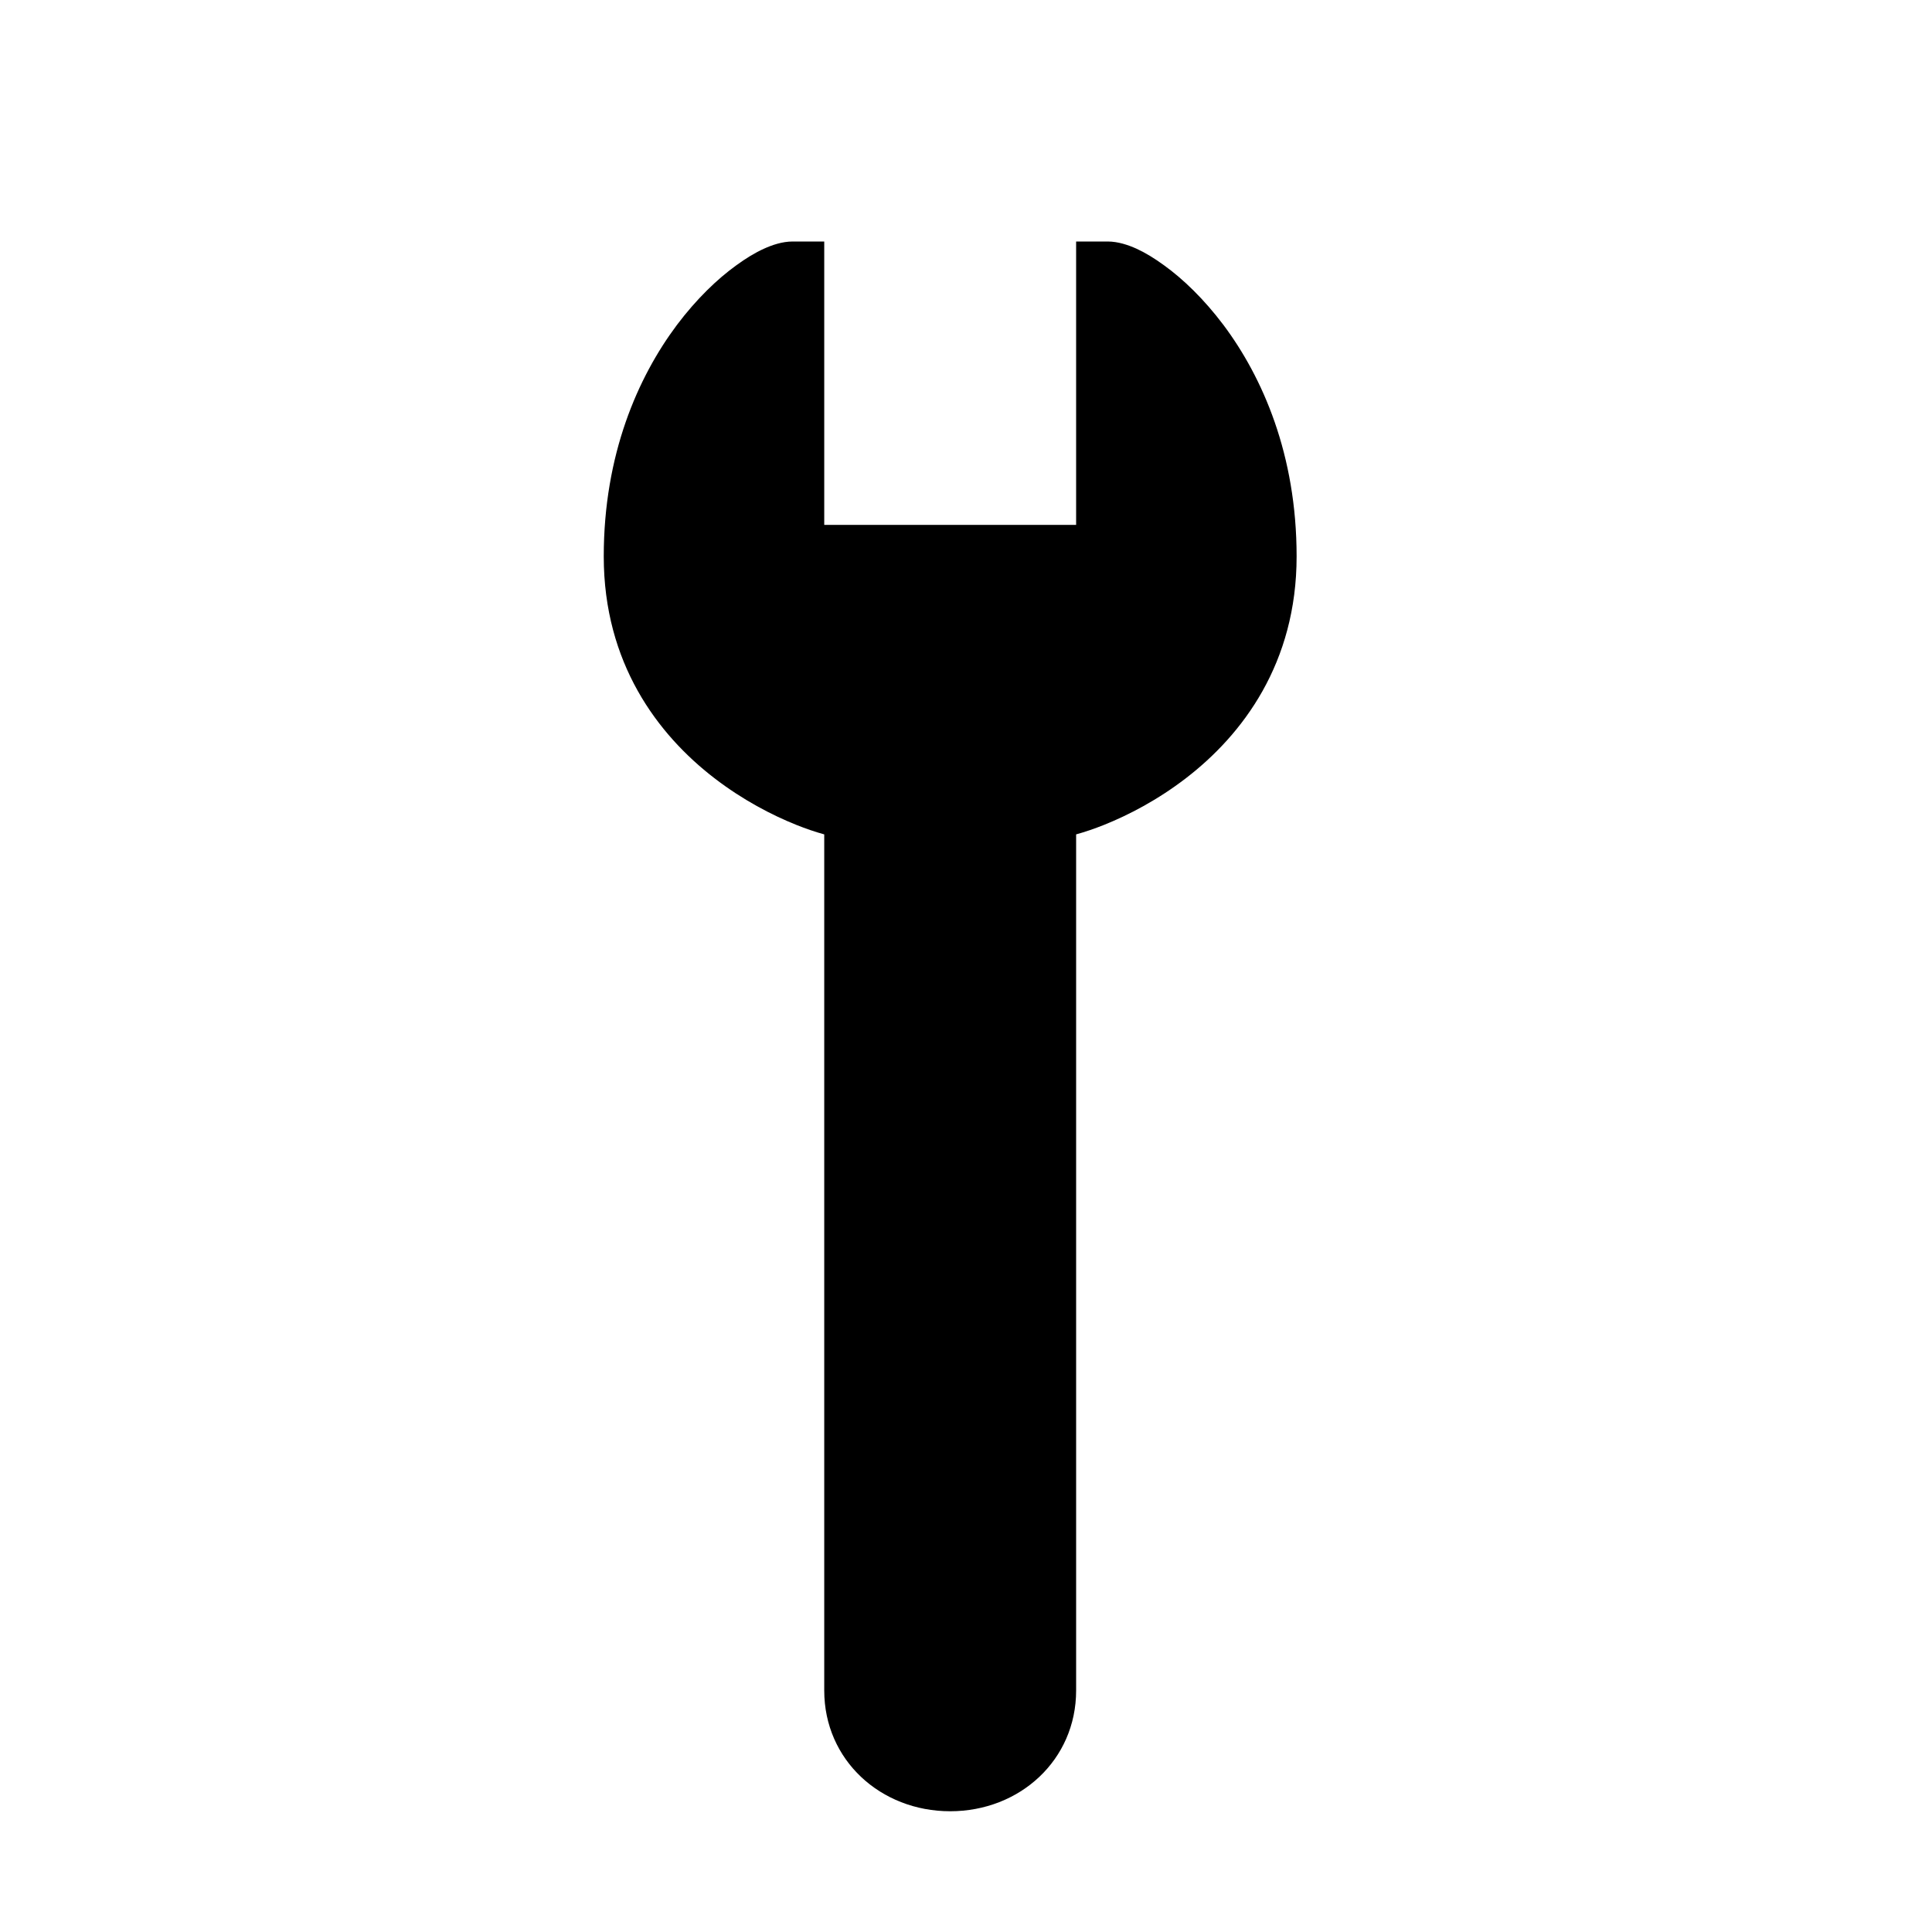 <svg width="16" height="16" viewBox="0 0 16 16" fill="none" xmlns="http://www.w3.org/2000/svg">
<path d="M6.565 2C6.477 2 6.392 2.03 6.326 2.06C6.253 2.093 6.176 2.14 6.098 2.197C5.941 2.31 5.768 2.476 5.606 2.691C5.282 3.124 5 3.765 5 4.608C5 5.491 5.446 6.083 5.917 6.445C6.151 6.625 6.392 6.75 6.594 6.831C6.674 6.863 6.753 6.89 6.826 6.91L6.826 14C6.826 14.576 7.293 15 7.869 15C8.445 15 8.912 14.576 8.912 14V6.91C8.985 6.89 9.064 6.863 9.144 6.831C9.346 6.75 9.587 6.625 9.821 6.445C10.292 6.083 10.738 5.491 10.738 4.608C10.738 3.765 10.456 3.124 10.132 2.691C9.97 2.476 9.797 2.31 9.64 2.197C9.562 2.14 9.485 2.093 9.413 2.06C9.346 2.03 9.261 2 9.173 2L8.912 2V4.347H6.826V2H6.565Z" fill="black"/>
</svg>
